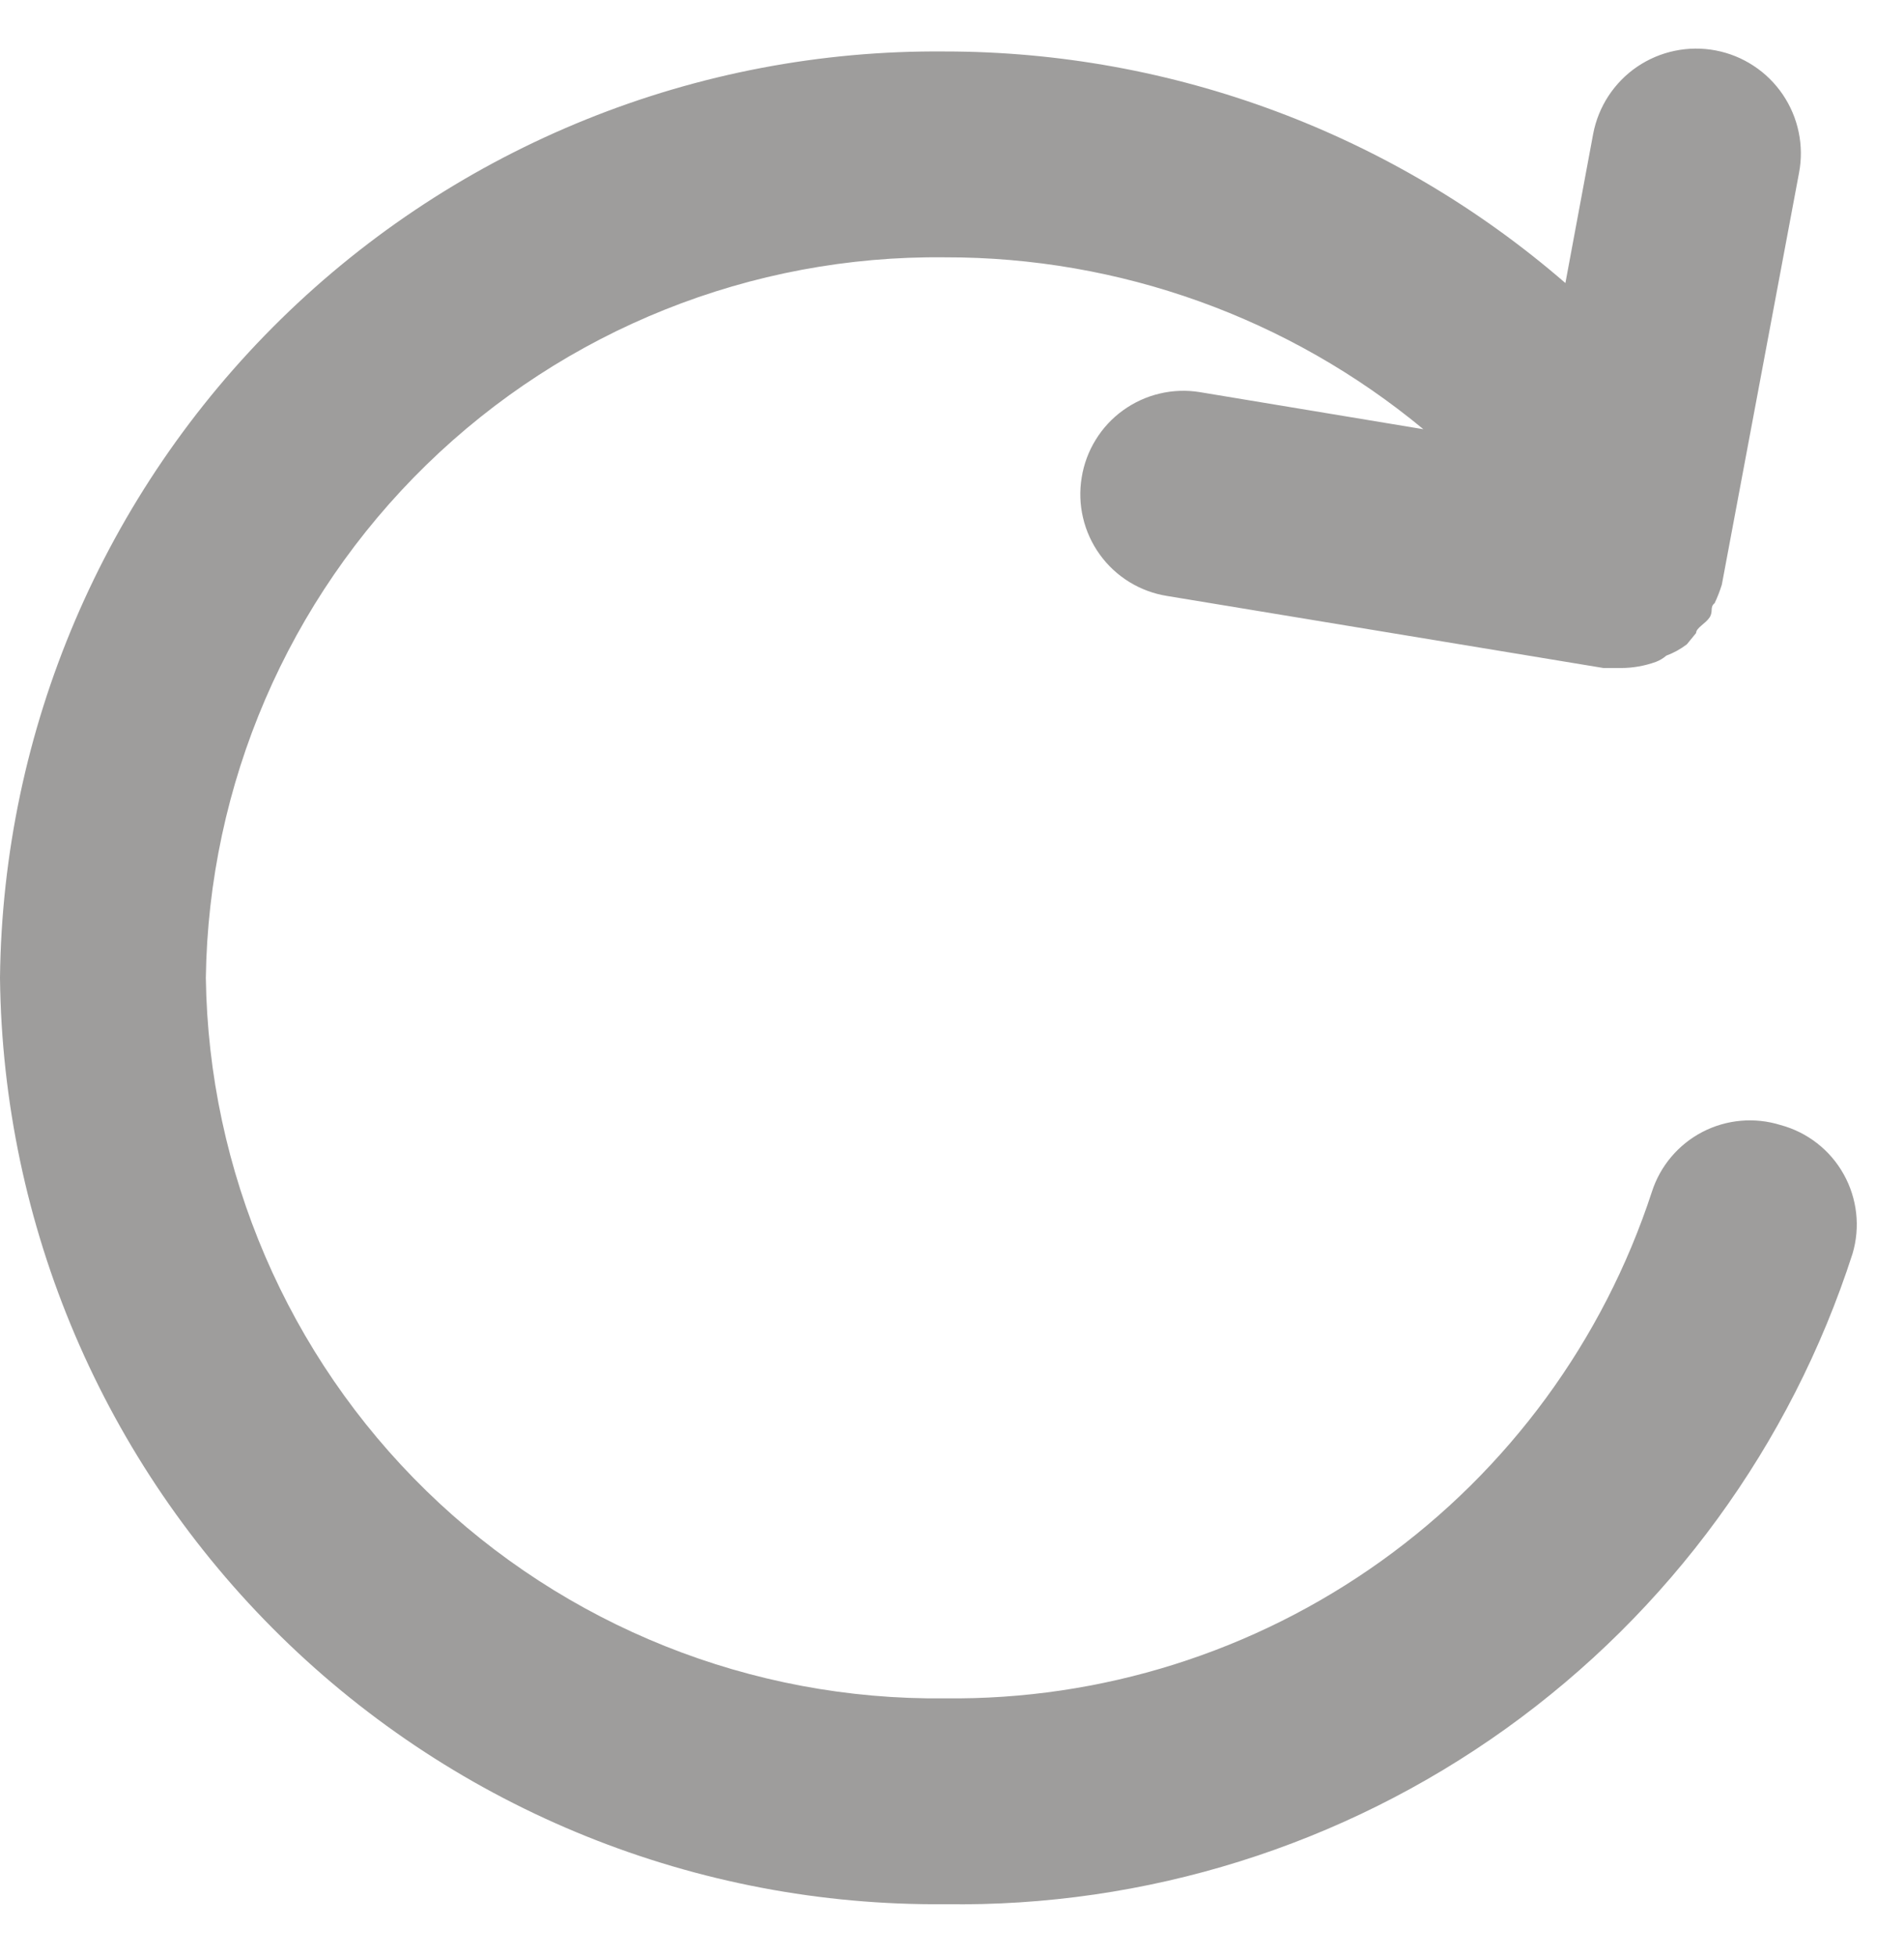 <svg width="37" height="38" viewBox="0 0 37 38" fill="none" xmlns="http://www.w3.org/2000/svg">
<path d="M34.6 21.86C34.096 21.703 33.55 21.752 33.082 21.995C32.614 22.239 32.261 22.657 32.1 23.16C31.155 26.049 29.313 28.561 26.842 30.331C24.371 32.101 21.399 33.036 18.36 33C14.601 33.043 10.978 31.593 8.286 28.969C5.594 26.344 4.053 22.759 4 19C4.053 15.241 5.594 11.656 8.286 9.032C10.978 6.407 14.601 4.957 18.36 5C21.755 4.992 25.046 6.174 27.66 8.34L23.32 7.62C23.06 7.577 22.794 7.586 22.537 7.647C22.281 7.707 22.039 7.818 21.825 7.972C21.611 8.126 21.43 8.321 21.292 8.546C21.154 8.77 21.061 9.02 21.02 9.28C20.977 9.54 20.986 9.806 21.047 10.063C21.107 10.319 21.218 10.562 21.372 10.775C21.526 10.989 21.721 11.17 21.945 11.308C22.17 11.446 22.42 11.539 22.68 11.58L31.16 12.98H31.5C31.732 12.98 31.962 12.939 32.18 12.86C32.253 12.832 32.321 12.792 32.38 12.74C32.523 12.687 32.658 12.613 32.78 12.52L32.96 12.3C32.96 12.2 33.14 12.12 33.22 12C33.3 11.88 33.22 11.8 33.32 11.72C33.375 11.604 33.422 11.483 33.46 11.36L34.96 3.36C35.01 3.097 35.008 2.828 34.953 2.566C34.899 2.304 34.793 2.056 34.643 1.835C34.492 1.614 34.3 1.424 34.076 1.278C33.853 1.131 33.603 1.03 33.34 0.98C33.077 0.93 32.807 0.933 32.546 0.987C32.284 1.041 32.035 1.147 31.814 1.297C31.368 1.601 31.061 2.07 30.96 2.6L30.42 5.5C27.072 2.599 22.79 1.001 18.36 1C13.54 0.957 8.9 2.829 5.458 6.203C2.016 9.578 0.053 14.18 0 19C0.053 23.82 2.016 28.422 5.458 31.797C8.9 35.172 13.54 37.043 18.36 37C22.266 37.06 26.089 35.864 29.264 33.589C32.44 31.313 34.801 28.078 36 24.36C36.076 24.104 36.1 23.835 36.07 23.57C36.04 23.305 35.958 23.048 35.827 22.815C35.697 22.582 35.521 22.377 35.31 22.213C35.099 22.049 34.858 21.929 34.6 21.86Z" fill="#9E9D9C"/>
</svg>
